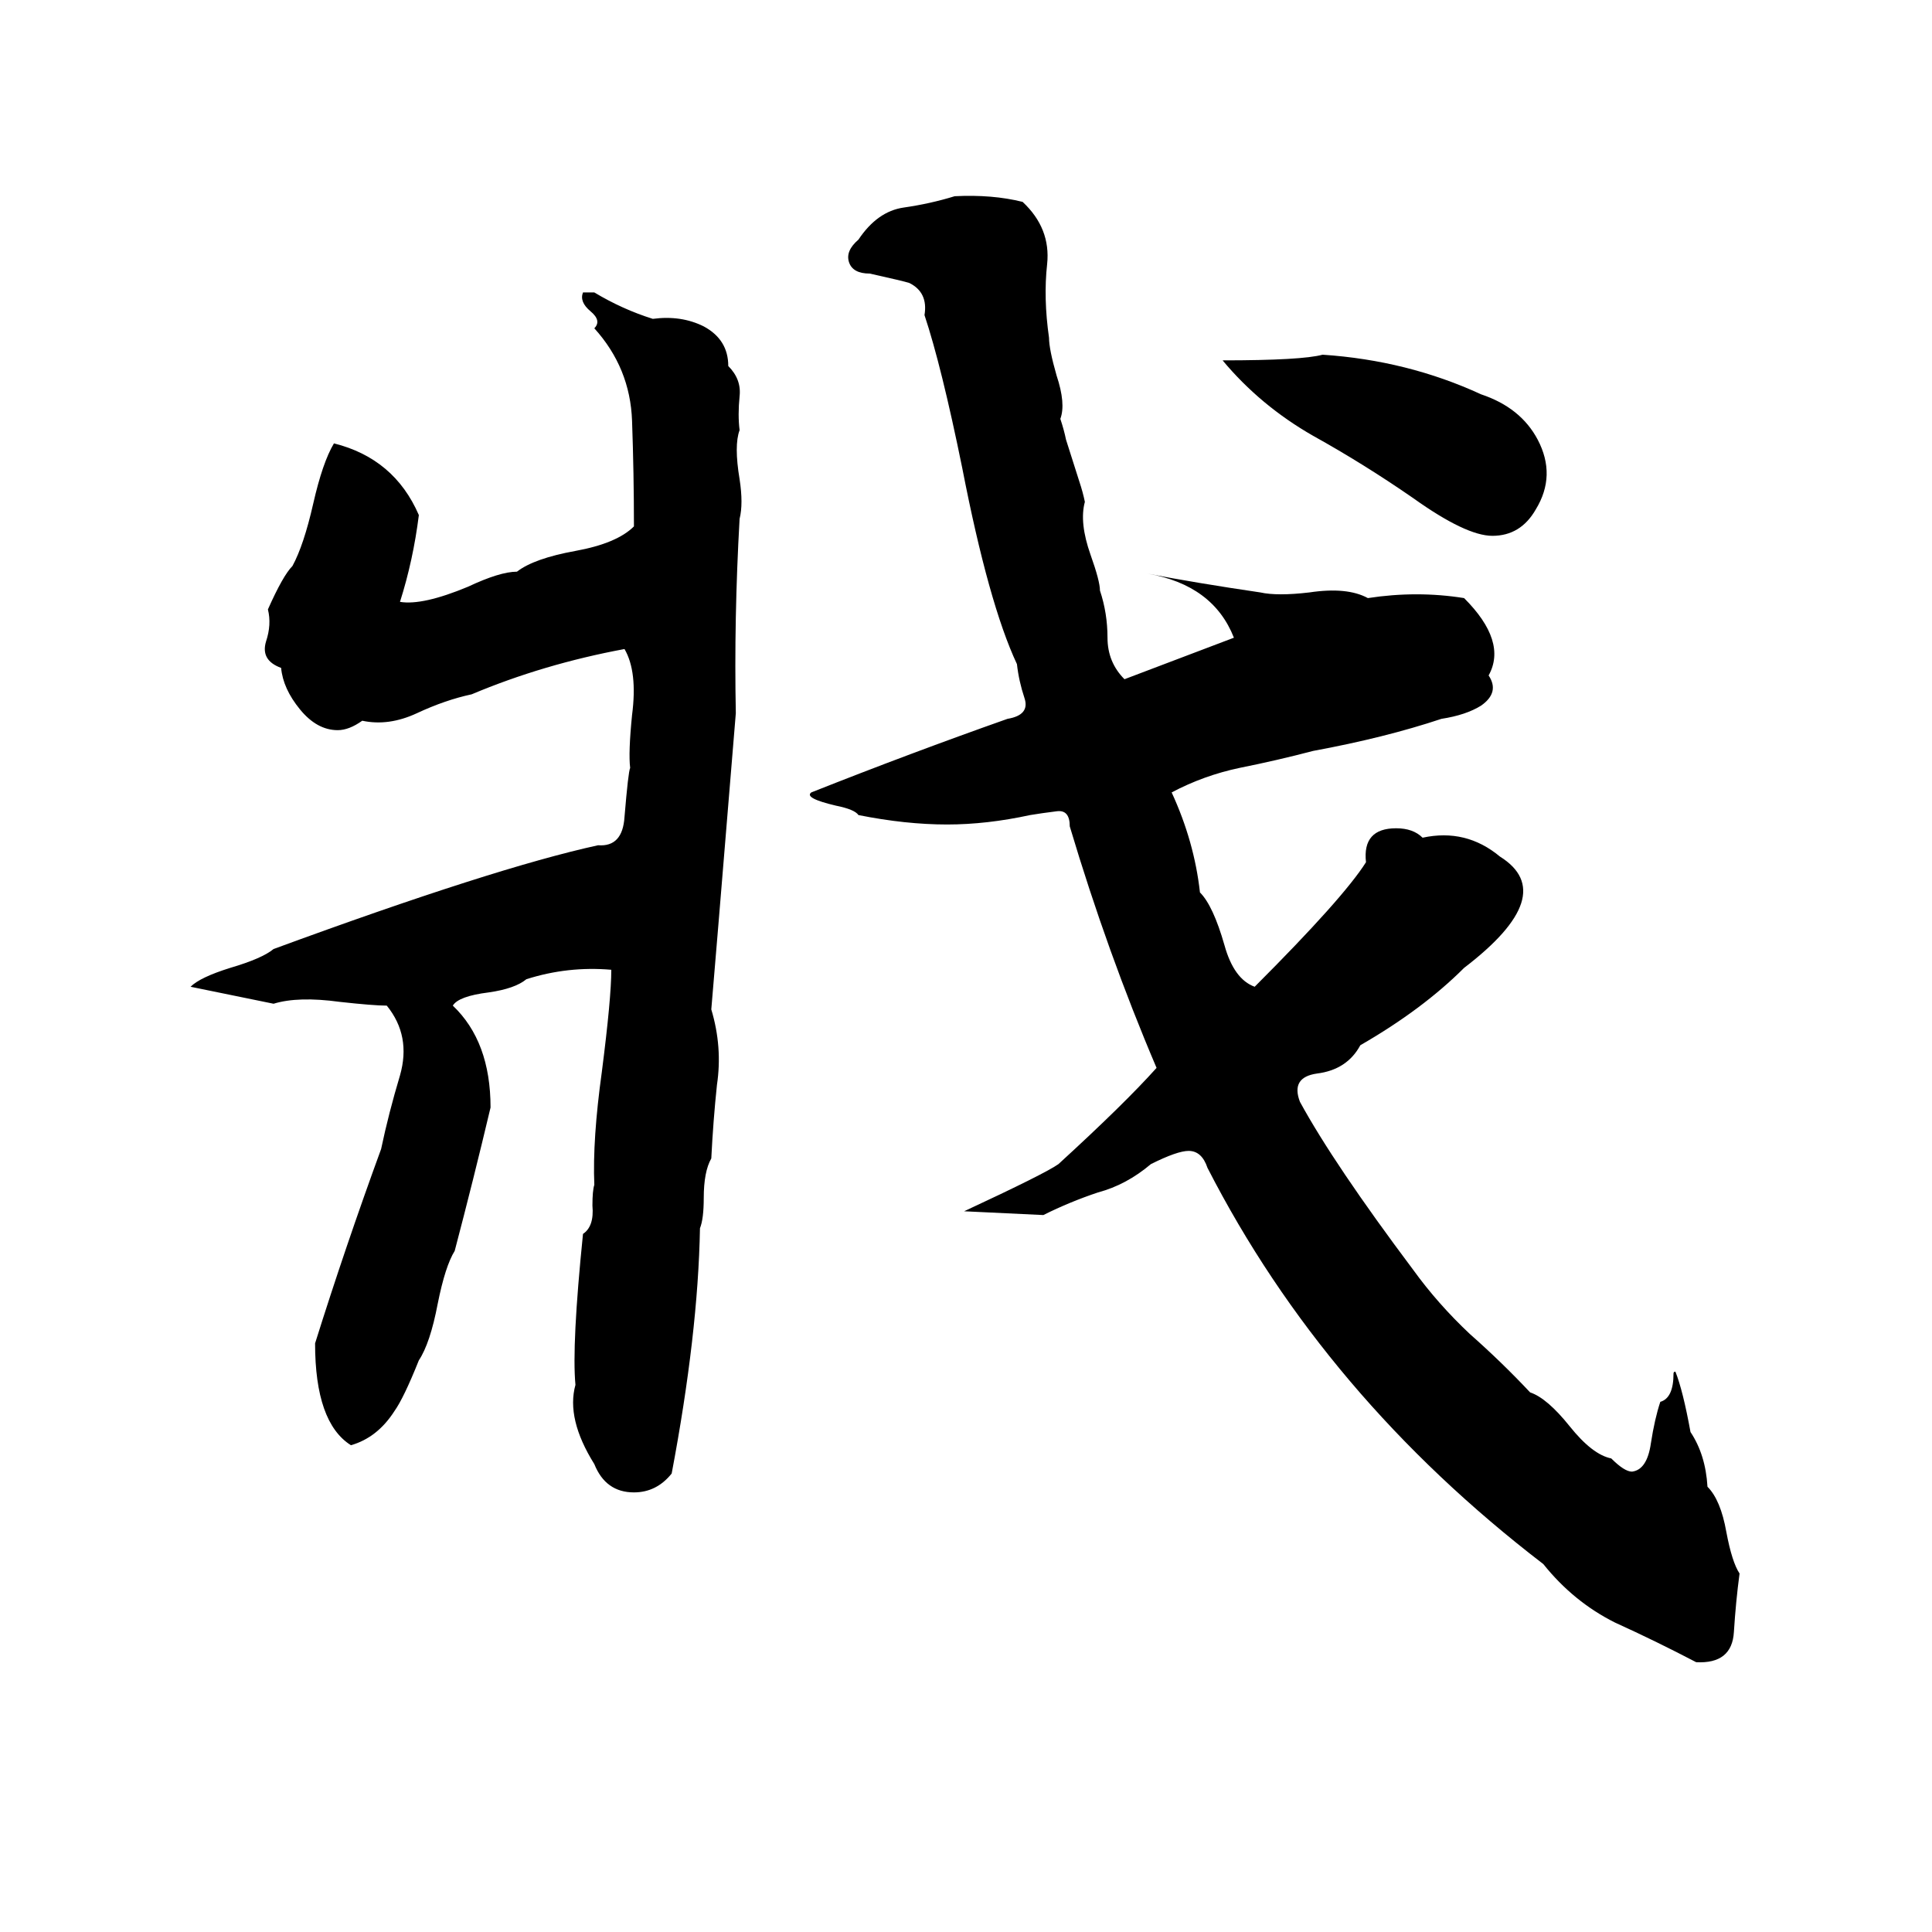 <svg xmlns="http://www.w3.org/2000/svg" viewBox="0 -800 1024 1024">
	<path fill="#000000" d="M506 -696Q526 -697 542 -693Q557 -679 555 -660Q553 -642 556 -621Q556 -615 560 -601Q565 -586 562 -578Q564 -572 565 -567L572 -545Q574 -539 575 -534Q572 -523 578 -506Q583 -492 583 -487Q587 -475 587 -462Q587 -449 596 -440L654 -462Q643 -490 608 -496Q634 -491 668 -486Q677 -484 694 -486Q714 -489 725 -483Q751 -487 776 -483Q799 -460 789 -442Q795 -433 785 -426Q777 -421 764 -419Q734 -409 696 -402Q677 -397 657 -393Q638 -389 621 -380Q633 -354 636 -327Q643 -320 649 -299Q654 -281 665 -277Q712 -324 724 -343Q722 -361 740 -361Q749 -361 754 -356Q777 -361 795 -346Q827 -326 776 -287Q754 -265 721 -246Q714 -233 698 -231Q684 -229 689 -216Q707 -183 749 -127Q762 -109 779 -93Q796 -78 811 -62Q820 -59 832 -44Q844 -29 854 -27Q861 -20 865 -20Q873 -21 875 -35Q877 -48 880 -57Q887 -59 887 -72Q887 -73 888 -73Q892 -63 896 -41Q904 -29 905 -12Q912 -5 915 12Q918 28 922 34Q920 49 919 65Q918 82 899 81Q878 70 856 60Q834 49 818 29Q702 -60 640 -181Q637 -190 630 -190Q624 -190 610 -183Q597 -172 582 -168Q567 -163 553 -156Q532 -157 511 -158Q554 -178 561 -183Q596 -215 613 -234Q587 -295 567 -362Q567 -371 560 -370Q552 -369 546 -368Q523 -363 502 -363Q480 -363 455 -368Q453 -371 443 -373Q426 -377 430 -380Q483 -401 534 -419Q546 -421 543 -430Q540 -439 539 -448Q524 -480 510 -552Q499 -606 490 -633Q492 -645 482 -650Q479 -651 461 -655Q452 -655 450 -661Q448 -667 455 -673Q465 -688 479 -690Q493 -692 506 -696ZM309 -645H315Q330 -636 346 -631Q361 -633 373 -627Q386 -620 386 -606Q393 -599 392 -590Q391 -580 392 -572Q389 -564 392 -546Q394 -533 392 -525Q389 -472 390 -422Q378 -276 377 -265Q383 -245 380 -225Q378 -206 377 -186Q373 -179 373 -165Q373 -154 371 -149Q370 -93 356 -19Q348 -9 336 -9Q321 -9 315 -24Q300 -48 305 -66Q303 -87 309 -146Q315 -150 314 -161Q314 -169 315 -172Q314 -196 319 -232Q324 -271 324 -286Q301 -288 279 -281Q273 -276 259 -274Q243 -272 240 -267Q260 -248 260 -213Q251 -175 241 -137Q236 -129 232 -109Q228 -88 222 -79Q214 -59 209 -52Q200 -38 186 -34Q167 -46 167 -88Q183 -139 202 -191Q206 -210 212 -230Q218 -251 205 -267Q198 -267 180 -269Q158 -272 145 -268L101 -277Q106 -282 122 -287Q139 -292 145 -297Q262 -340 317 -352Q330 -351 331 -367Q333 -391 334 -393Q333 -401 335 -421Q338 -444 331 -456Q288 -448 250 -432Q236 -429 221 -422Q206 -415 192 -418Q185 -413 179 -413Q168 -413 159 -424Q150 -435 149 -446Q138 -450 141 -460Q144 -469 142 -477Q150 -495 155 -500Q161 -511 166 -533Q171 -555 177 -565Q209 -557 222 -527Q219 -503 212 -481Q224 -479 248 -489Q265 -497 274 -497Q283 -504 305 -508Q327 -512 336 -521Q336 -549 335 -577Q334 -605 315 -626Q319 -630 313 -635Q307 -640 309 -645ZM701 -612Q746 -609 785 -591Q806 -584 815 -567Q825 -548 814 -530Q806 -516 791 -516Q777 -516 749 -536Q723 -554 696 -569Q668 -585 648 -609Q690 -609 701 -612Z"/>
</svg>